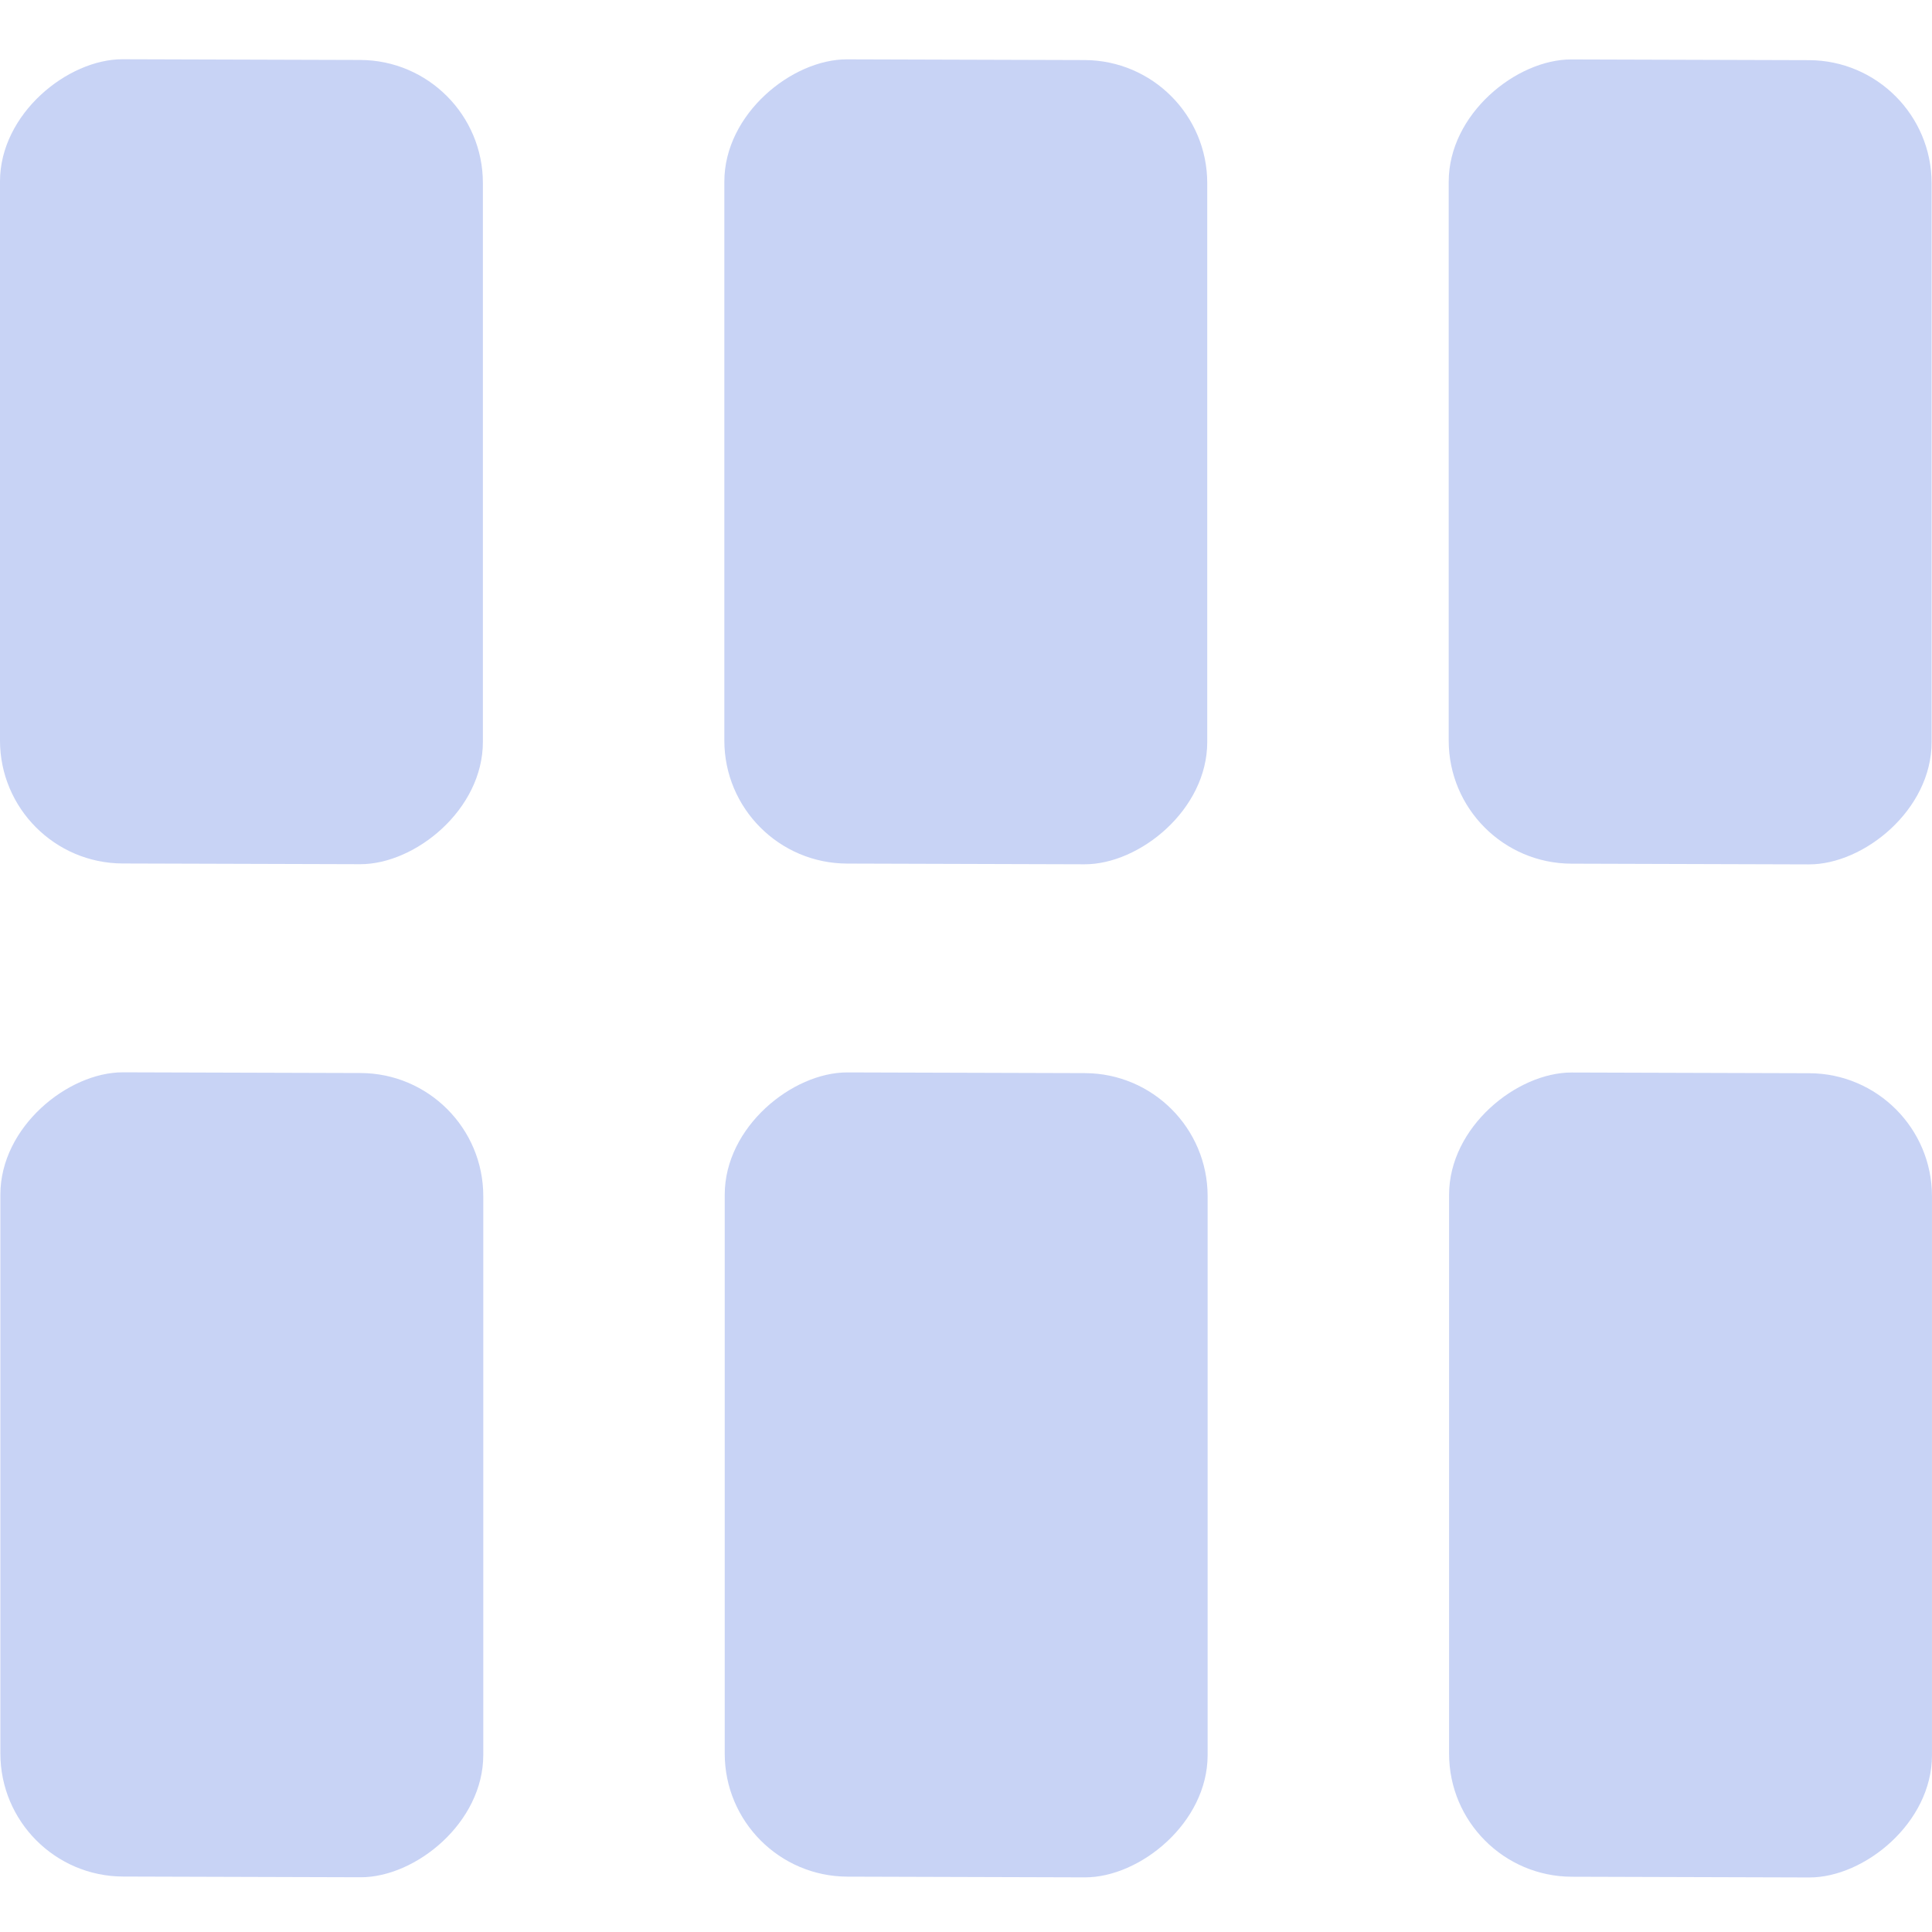 <?xml version="1.0" encoding="UTF-8" standalone="no"?>
<!-- Created with Inkscape (http://www.inkscape.org/) -->

<svg
   width="120.024mm"
   height="120.024mm"
   viewBox="0 0 120.024 120.024"
   version="1.1"
   id="svg5"
   inkscape:version="1.3.2 (091e20e, 2023-11-25)"
   sodipodi:docname="fairh.svg"
   xmlns:inkscape="http://www.inkscape.org/namespaces/inkscape"
   xmlns:sodipodi="http://sodipodi.sourceforge.net/DTD/sodipodi-0.dtd"
   xmlns="http://www.w3.org/2000/svg"
   xmlns:svg="http://www.w3.org/2000/svg">
  <sodipodi:namedview
     id="namedview7"
     pagecolor="#ffffff"
     bordercolor="#000000"
     borderopacity="0.25"
     inkscape:showpageshadow="2"
     inkscape:pageopacity="0.0"
     inkscape:pagecheckerboard="0"
     inkscape:deskcolor="#d1d1d1"
     inkscape:document-units="mm"
     showgrid="false"
     inkscape:zoom="0.64693624"
     inkscape:cx="285.96327"
     inkscape:cy="262.77706"
     inkscape:window-width="1918"
     inkscape:window-height="1166"
     inkscape:window-x="0"
     inkscape:window-y="32"
     inkscape:window-maximized="1"
     inkscape:current-layer="layer1"
     showguides="true">
    <sodipodi:guide
       position="57.572,137.428"
       orientation="0,-1"
       id="guide2419"
       inkscape:locked="false" />
    <sodipodi:guide
       position="76.181,-11.236"
       orientation="0,-1"
       id="guide2421"
       inkscape:locked="false" />
    <sodipodi:guide
       position="-16.044,88.146"
       orientation="1,0"
       id="guide2423"
       inkscape:locked="false" />
    <sodipodi:guide
       position="133.233,78.944"
       orientation="1,0"
       id="guide2425"
       inkscape:locked="false" />
    <sodipodi:guide
       position="60.937,-21.271"
       orientation="0,-1"
       id="guide3024"
       inkscape:locked="false" />
  </sodipodi:namedview>
  <defs
     id="defs2">
    <inkscape:path-effect
       effect="powerclip"
       id="path-effect1548"
       is_visible="true"
       lpeversion="1"
       inverse="true"
       flatten="false"
       hide_clip="false"
       message="Use fill-rule evenodd on &lt;b&gt;fill and stroke&lt;/b&gt; dialog if no flatten result after convert clip to paths." />
    <clipPath
       clipPathUnits="userSpaceOnUse"
       id="clipPath1544">
      <rect
         style="display:block;fill:#808080;stroke:#666666;stroke-width:0"
         id="rect1546"
         width="100"
         height="100"
         x="94.7"
         y="101.519"
         rx="21.428"
         ry="0" />
    </clipPath>
  </defs>
  <g
     inkscape:label="Layer 1"
     inkscape:groupmode="layer"
     id="layer1"
     transform="translate(-68.189,-70.162)">
    <g
       id="g3159"
       transform="rotate(90,126.613,128.22)"
       style="fill:#c8d3f5;fill-opacity:1">
      <rect
         style="fill:#c8d3f5;fill-opacity:1;stroke:#666666;stroke-width:0"
         id="rect2363-3"
         width="49.962"
         height="30"
         x="-185.413"
         y="-96.621"
         rx="7.621"
         transform="matrix(-1,0,0.003,-1,0,0)"
         ry="7.621" />
      <rect
         style="fill:#c8d3f5;fill-opacity:1;stroke:#666666;stroke-width:0"
         id="rect2363-3-2"
         width="49.962"
         height="30"
         x="-185.542"
         y="-141.621"
         rx="7.621"
         transform="matrix(-1,0,0.003,-1,0,0)"
         ry="7.621" />
      <rect
         style="fill:#c8d3f5;fill-opacity:1;stroke:#666666;stroke-width:0"
         id="rect2363-3-2-9"
         width="49.962"
         height="30"
         x="-185.671"
         y="-186.621"
         rx="7.621"
         transform="matrix(-1,0,0.003,-1,0,0)"
         ry="7.621" />
      <rect
         style="fill:#c8d3f5;fill-opacity:1;stroke:#666666;stroke-width:0"
         id="rect2363-3-1"
         width="49.962"
         height="30"
         x="-122.477"
         y="-96.644"
         rx="7.621"
         transform="matrix(-1,0,0.003,-1,0,0)"
         ry="7.621" />
      <rect
         style="fill:#c8d3f5;fill-opacity:1;stroke:#666666;stroke-width:0"
         id="rect2363-3-2-2"
         width="49.962"
         height="30"
         x="-122.606"
         y="-141.645"
         rx="7.621"
         transform="matrix(-1,0,0.003,-1,0,0)"
         ry="7.621" />
      <rect
         style="fill:#c8d3f5;fill-opacity:1;stroke:#666666;stroke-width:0"
         id="rect2363-3-2-9-7"
         width="49.962"
         height="30"
         x="-122.735"
         y="-186.645"
         rx="7.621"
         transform="matrix(-1,0,0.003,-1,0,0)"
         ry="7.621" />
    </g>
  </g>
</svg>
